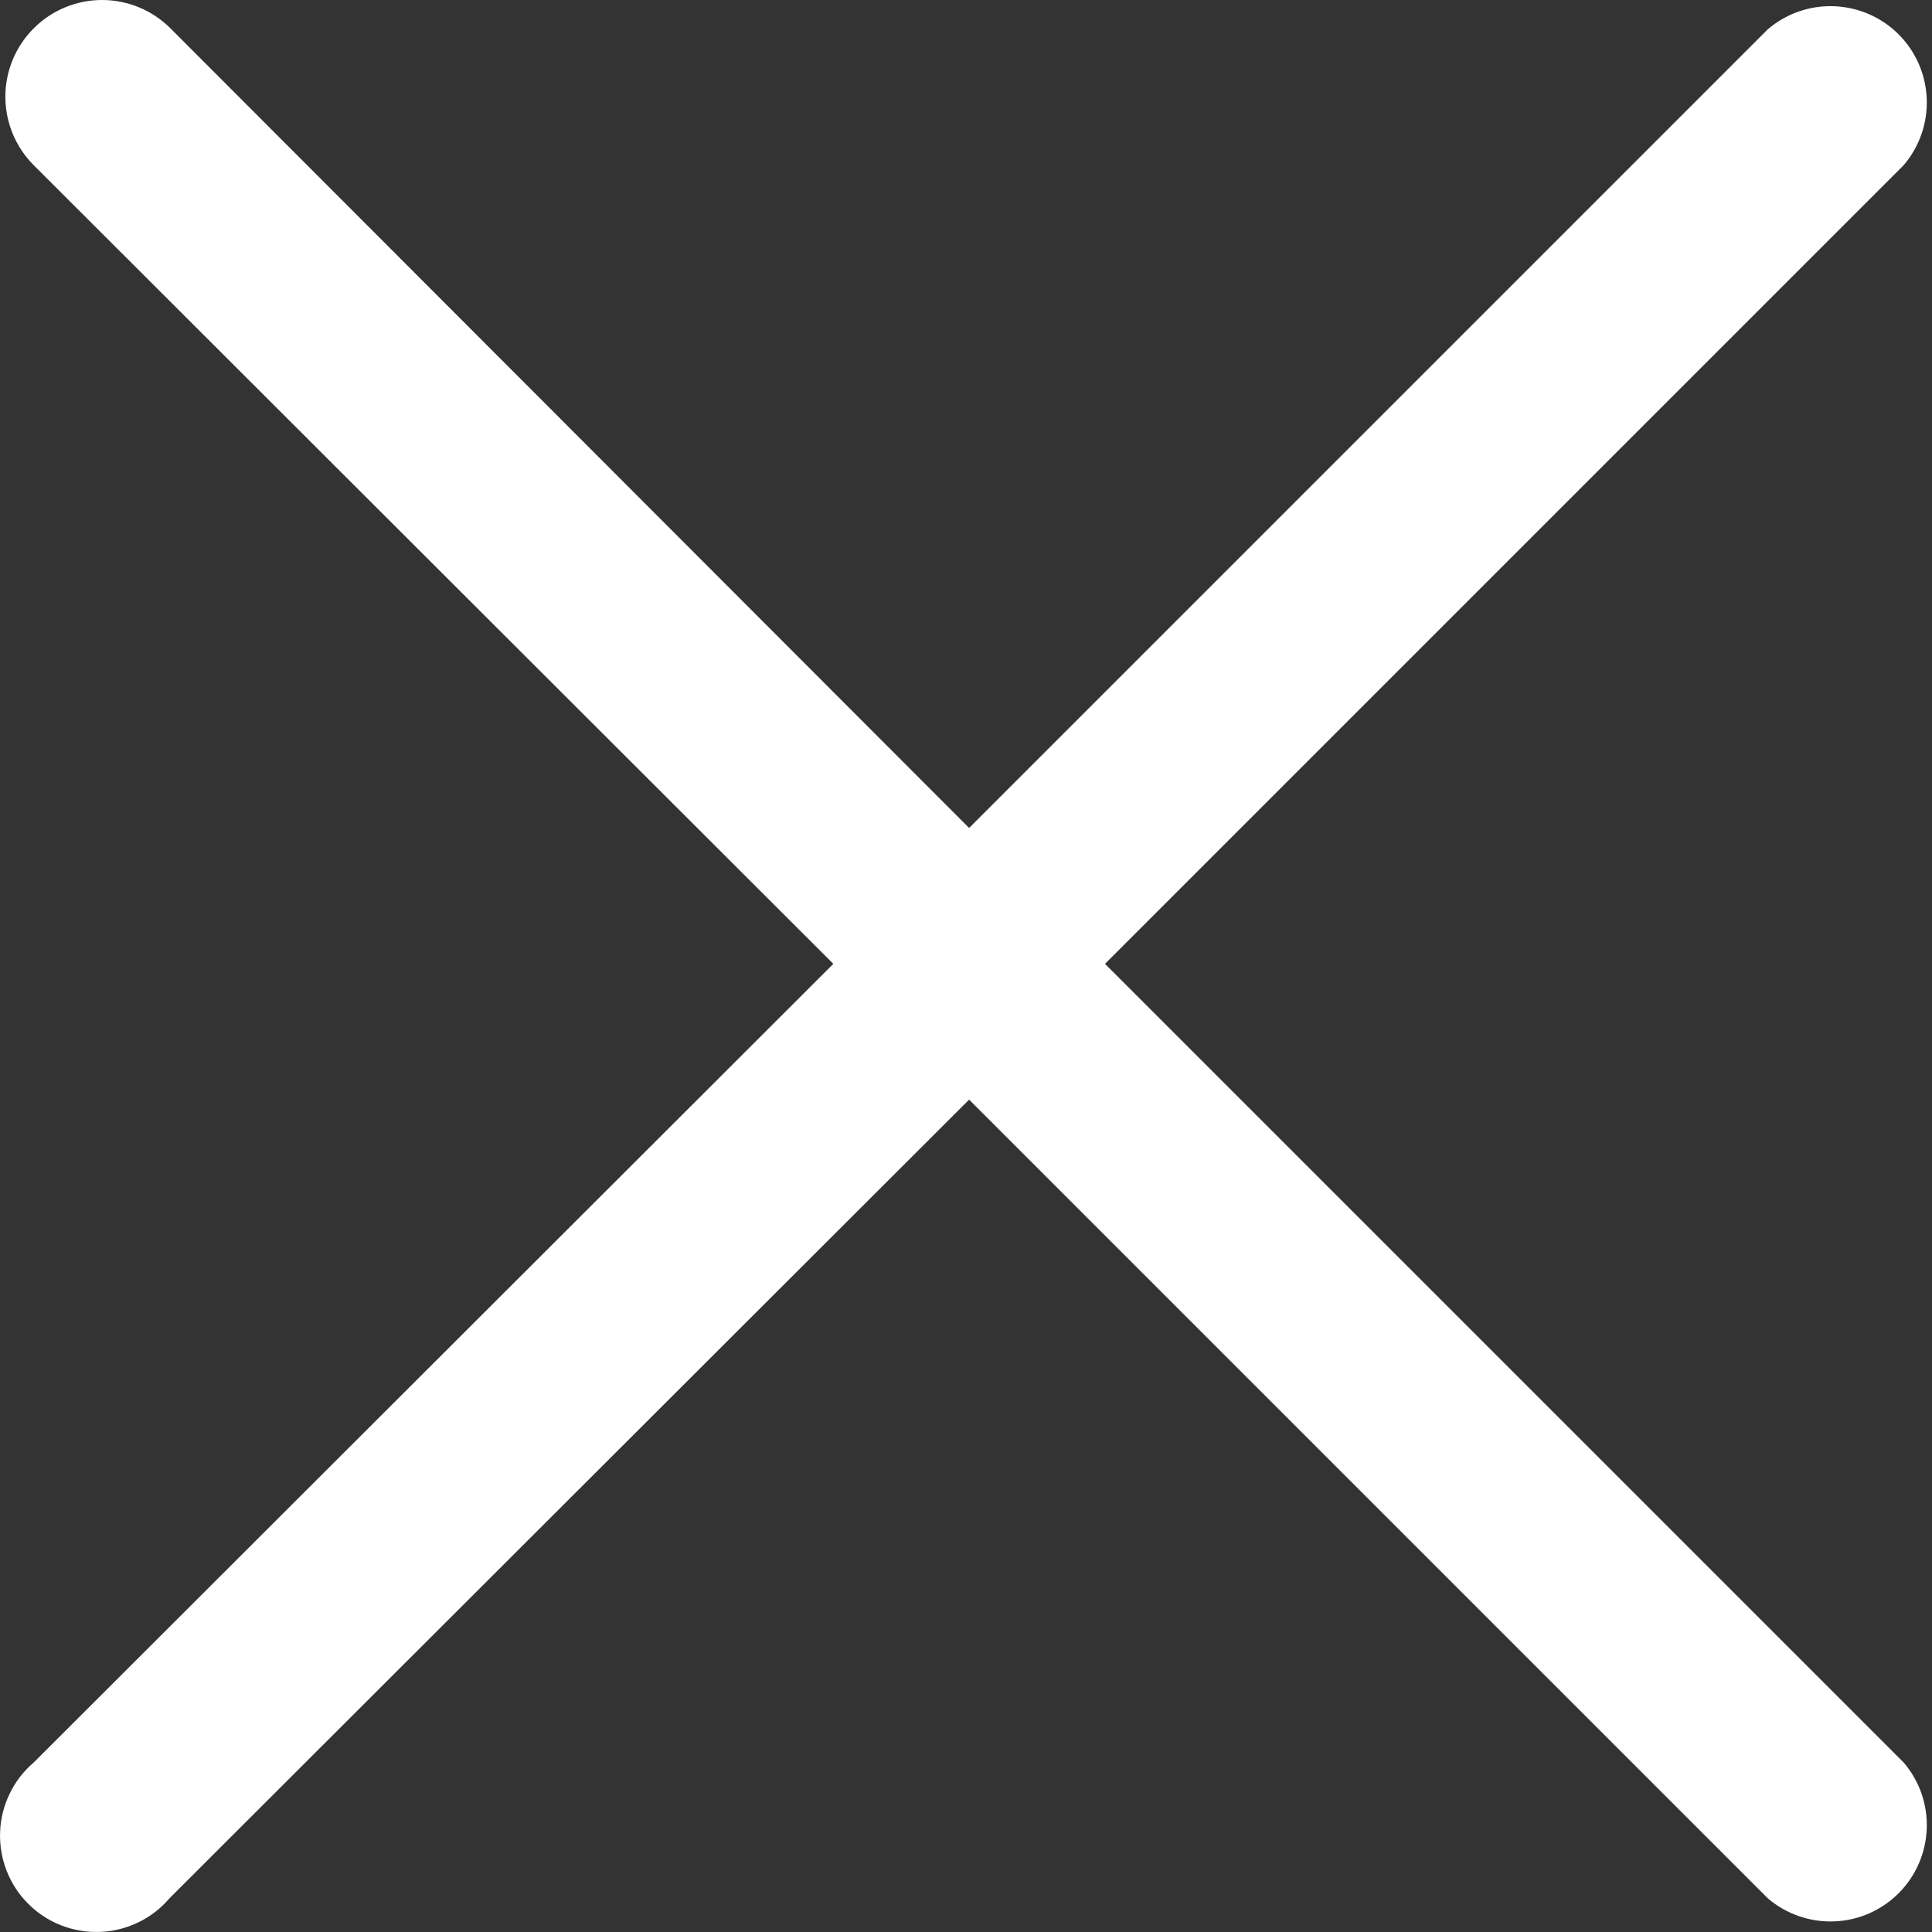 
<svg width="18" height="18" viewBox="0 0 18 18" fill="none" xmlns="http://www.w3.org/2000/svg">
<rect x="0" y="0" width="18" height="18" fill="#333333" stroke="none"/>
<path d="M10.295 8.98L17.736 1.539C17.883 1.367 17.96 1.146 17.951 0.92C17.942 0.694 17.849 0.48 17.689 0.32C17.529 0.16 17.315 0.067 17.089 0.058C16.863 0.049 16.642 0.126 16.47 0.273L9.029 7.714L1.588 0.264C1.419 0.095 1.19 0 0.951 0C0.712 0 0.483 0.095 0.314 0.264C0.145 0.433 0.05 0.662 0.05 0.901C0.05 1.14 0.145 1.37 0.314 1.539L7.764 8.98L0.314 16.421C0.22 16.501 0.143 16.6 0.09 16.712C0.036 16.823 0.005 16.944 0.001 17.068C-0.004 17.191 0.017 17.315 0.062 17.43C0.107 17.545 0.175 17.65 0.263 17.737C0.35 17.825 0.455 17.893 0.57 17.938C0.685 17.983 0.809 18.004 0.932 17.999C1.056 17.995 1.177 17.964 1.289 17.91C1.4 17.857 1.499 17.78 1.579 17.686L9.029 10.245L16.47 17.686C16.642 17.833 16.863 17.91 17.089 17.901C17.315 17.893 17.529 17.799 17.689 17.639C17.849 17.479 17.942 17.265 17.951 17.039C17.96 16.813 17.883 16.592 17.736 16.421L10.295 8.98Z" fill="white"/>
</svg>

